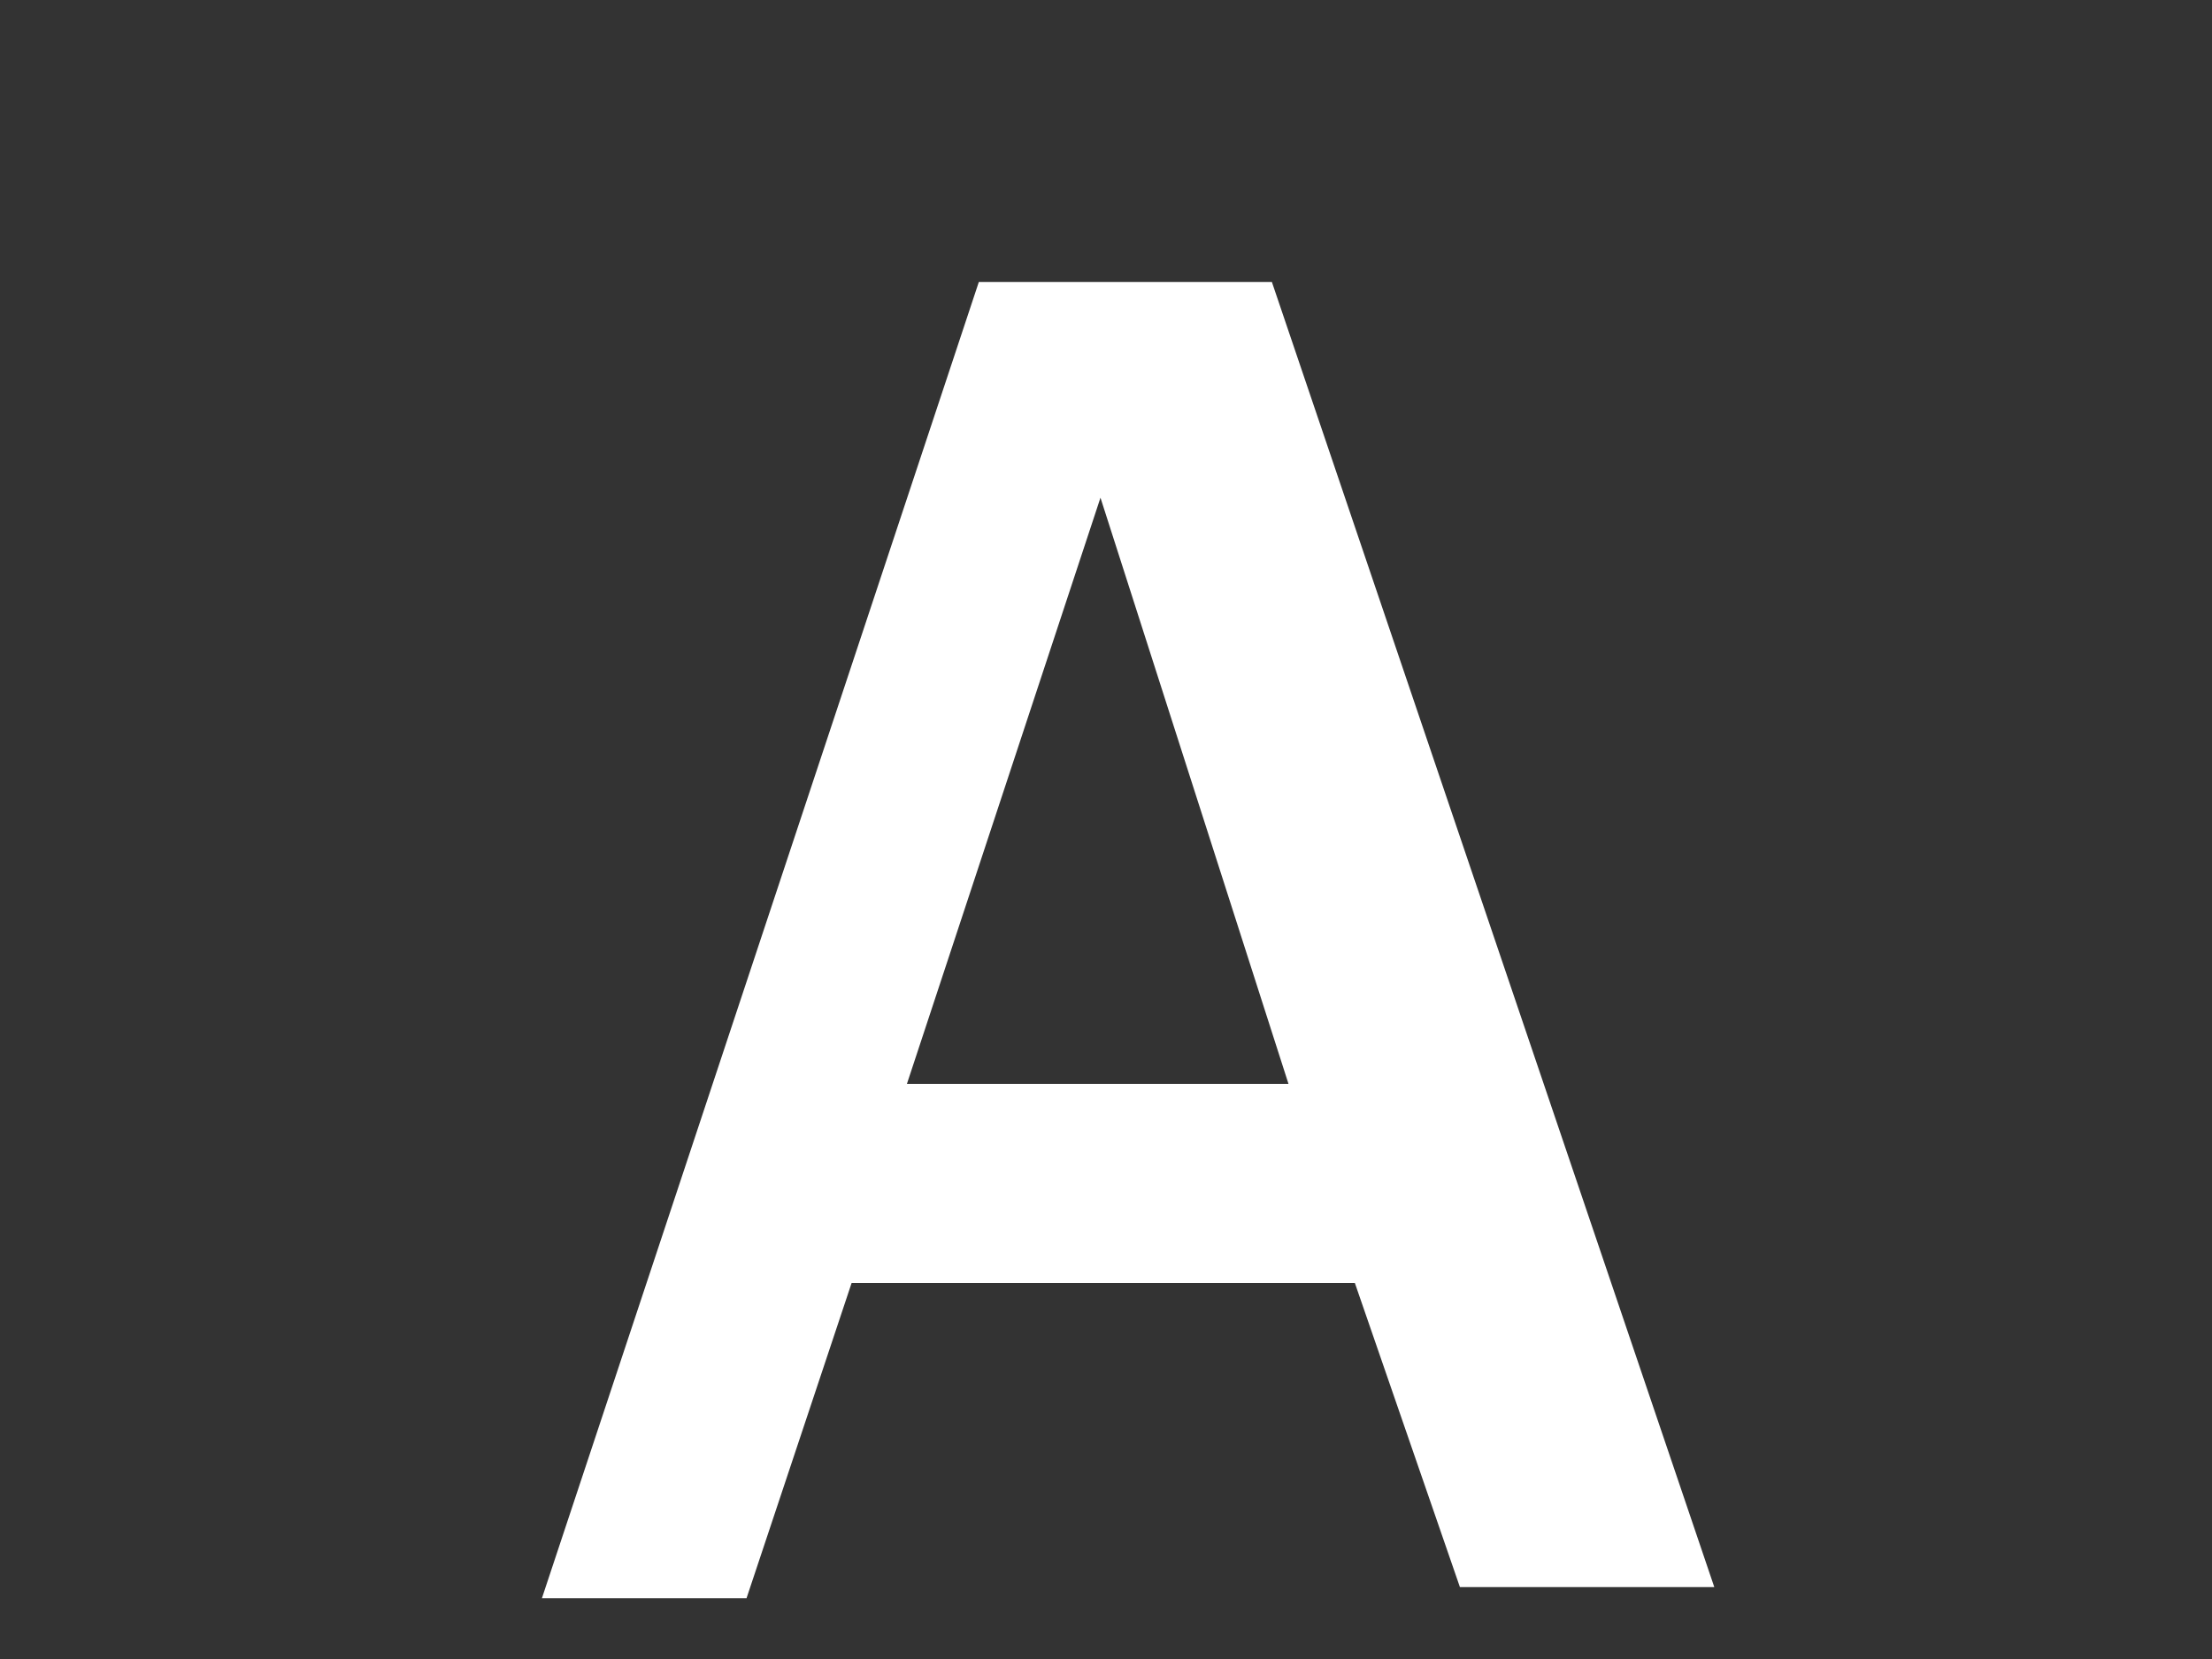 <svg width="4" height="3" viewBox="0 0 4 3" fill="none" xmlns="http://www.w3.org/2000/svg">
<rect x="0" y="0" width="4" height="3" fill="#333333" stroke="none"/>
<path d="M3.1 2.87H2.64L2.45 2.32H1.54L1.35 2.89H0.98L1.77 0.51H2.3L3.1 2.87ZM2.33 1.96L1.99 0.9L1.64 1.96H2.33Z" fill="white"/>
</svg>

